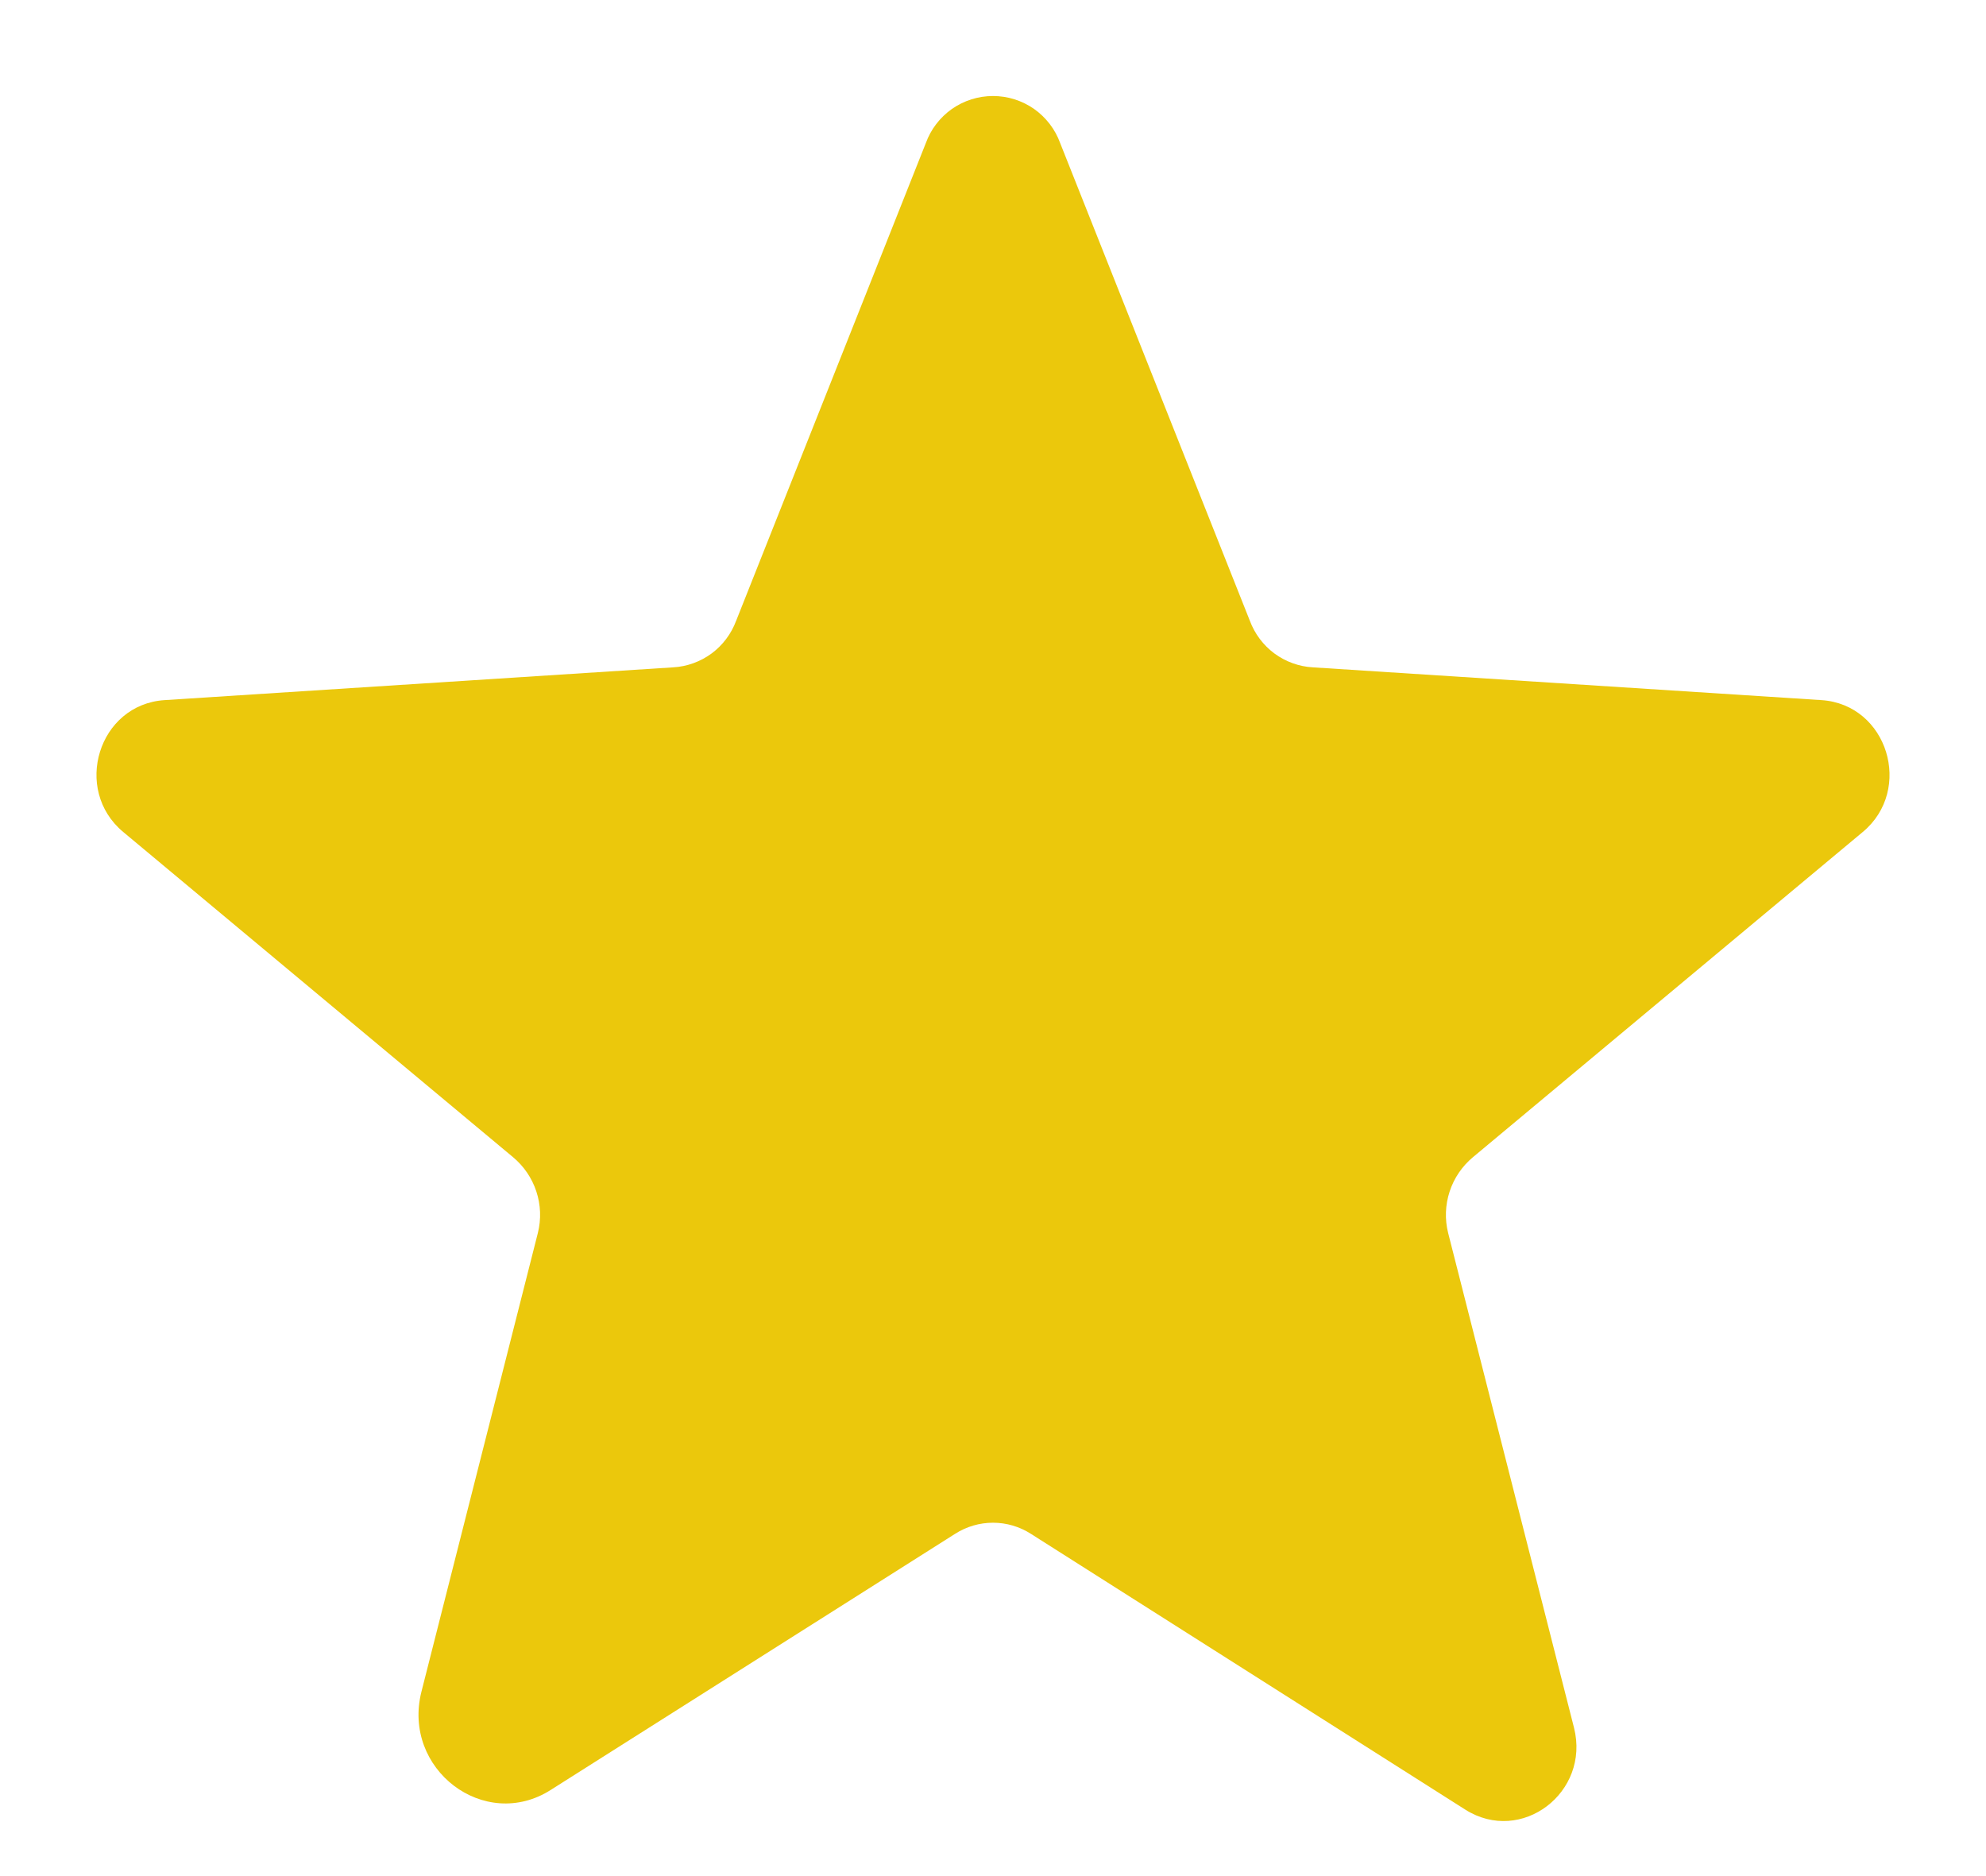 <svg width="18" height="17" viewBox="0 0 18 17" fill="none" xmlns="http://www.w3.org/2000/svg">
<path id="Vector" d="M9.344 13.899L13.281 16.398C13.789 16.719 14.414 16.242 14.266 15.656L13.125 11.172C13.094 11.048 13.099 10.917 13.139 10.796C13.179 10.674 13.253 10.566 13.352 10.484L16.883 7.539C17.344 7.156 17.109 6.383 16.508 6.344L11.898 6.047C11.773 6.04 11.652 5.996 11.55 5.921C11.449 5.846 11.372 5.743 11.328 5.625L9.609 1.297C9.564 1.172 9.481 1.064 9.372 0.987C9.263 0.911 9.133 0.87 9 0.87C8.867 0.87 8.737 0.911 8.628 0.987C8.519 1.064 8.436 1.172 8.391 1.297L6.672 5.625C6.628 5.743 6.551 5.846 6.45 5.921C6.348 5.996 6.227 6.04 6.102 6.047L1.492 6.344C0.891 6.383 0.656 7.156 1.117 7.539L4.648 10.484C4.747 10.566 4.821 10.674 4.861 10.796C4.901 10.917 4.906 11.048 4.875 11.172L3.82 15.328C3.641 16.031 4.391 16.602 4.992 16.219L8.656 13.899C8.759 13.833 8.878 13.798 9 13.798C9.122 13.798 9.241 13.833 9.344 13.899Z" fill="#EBC80C"/>
</svg>

